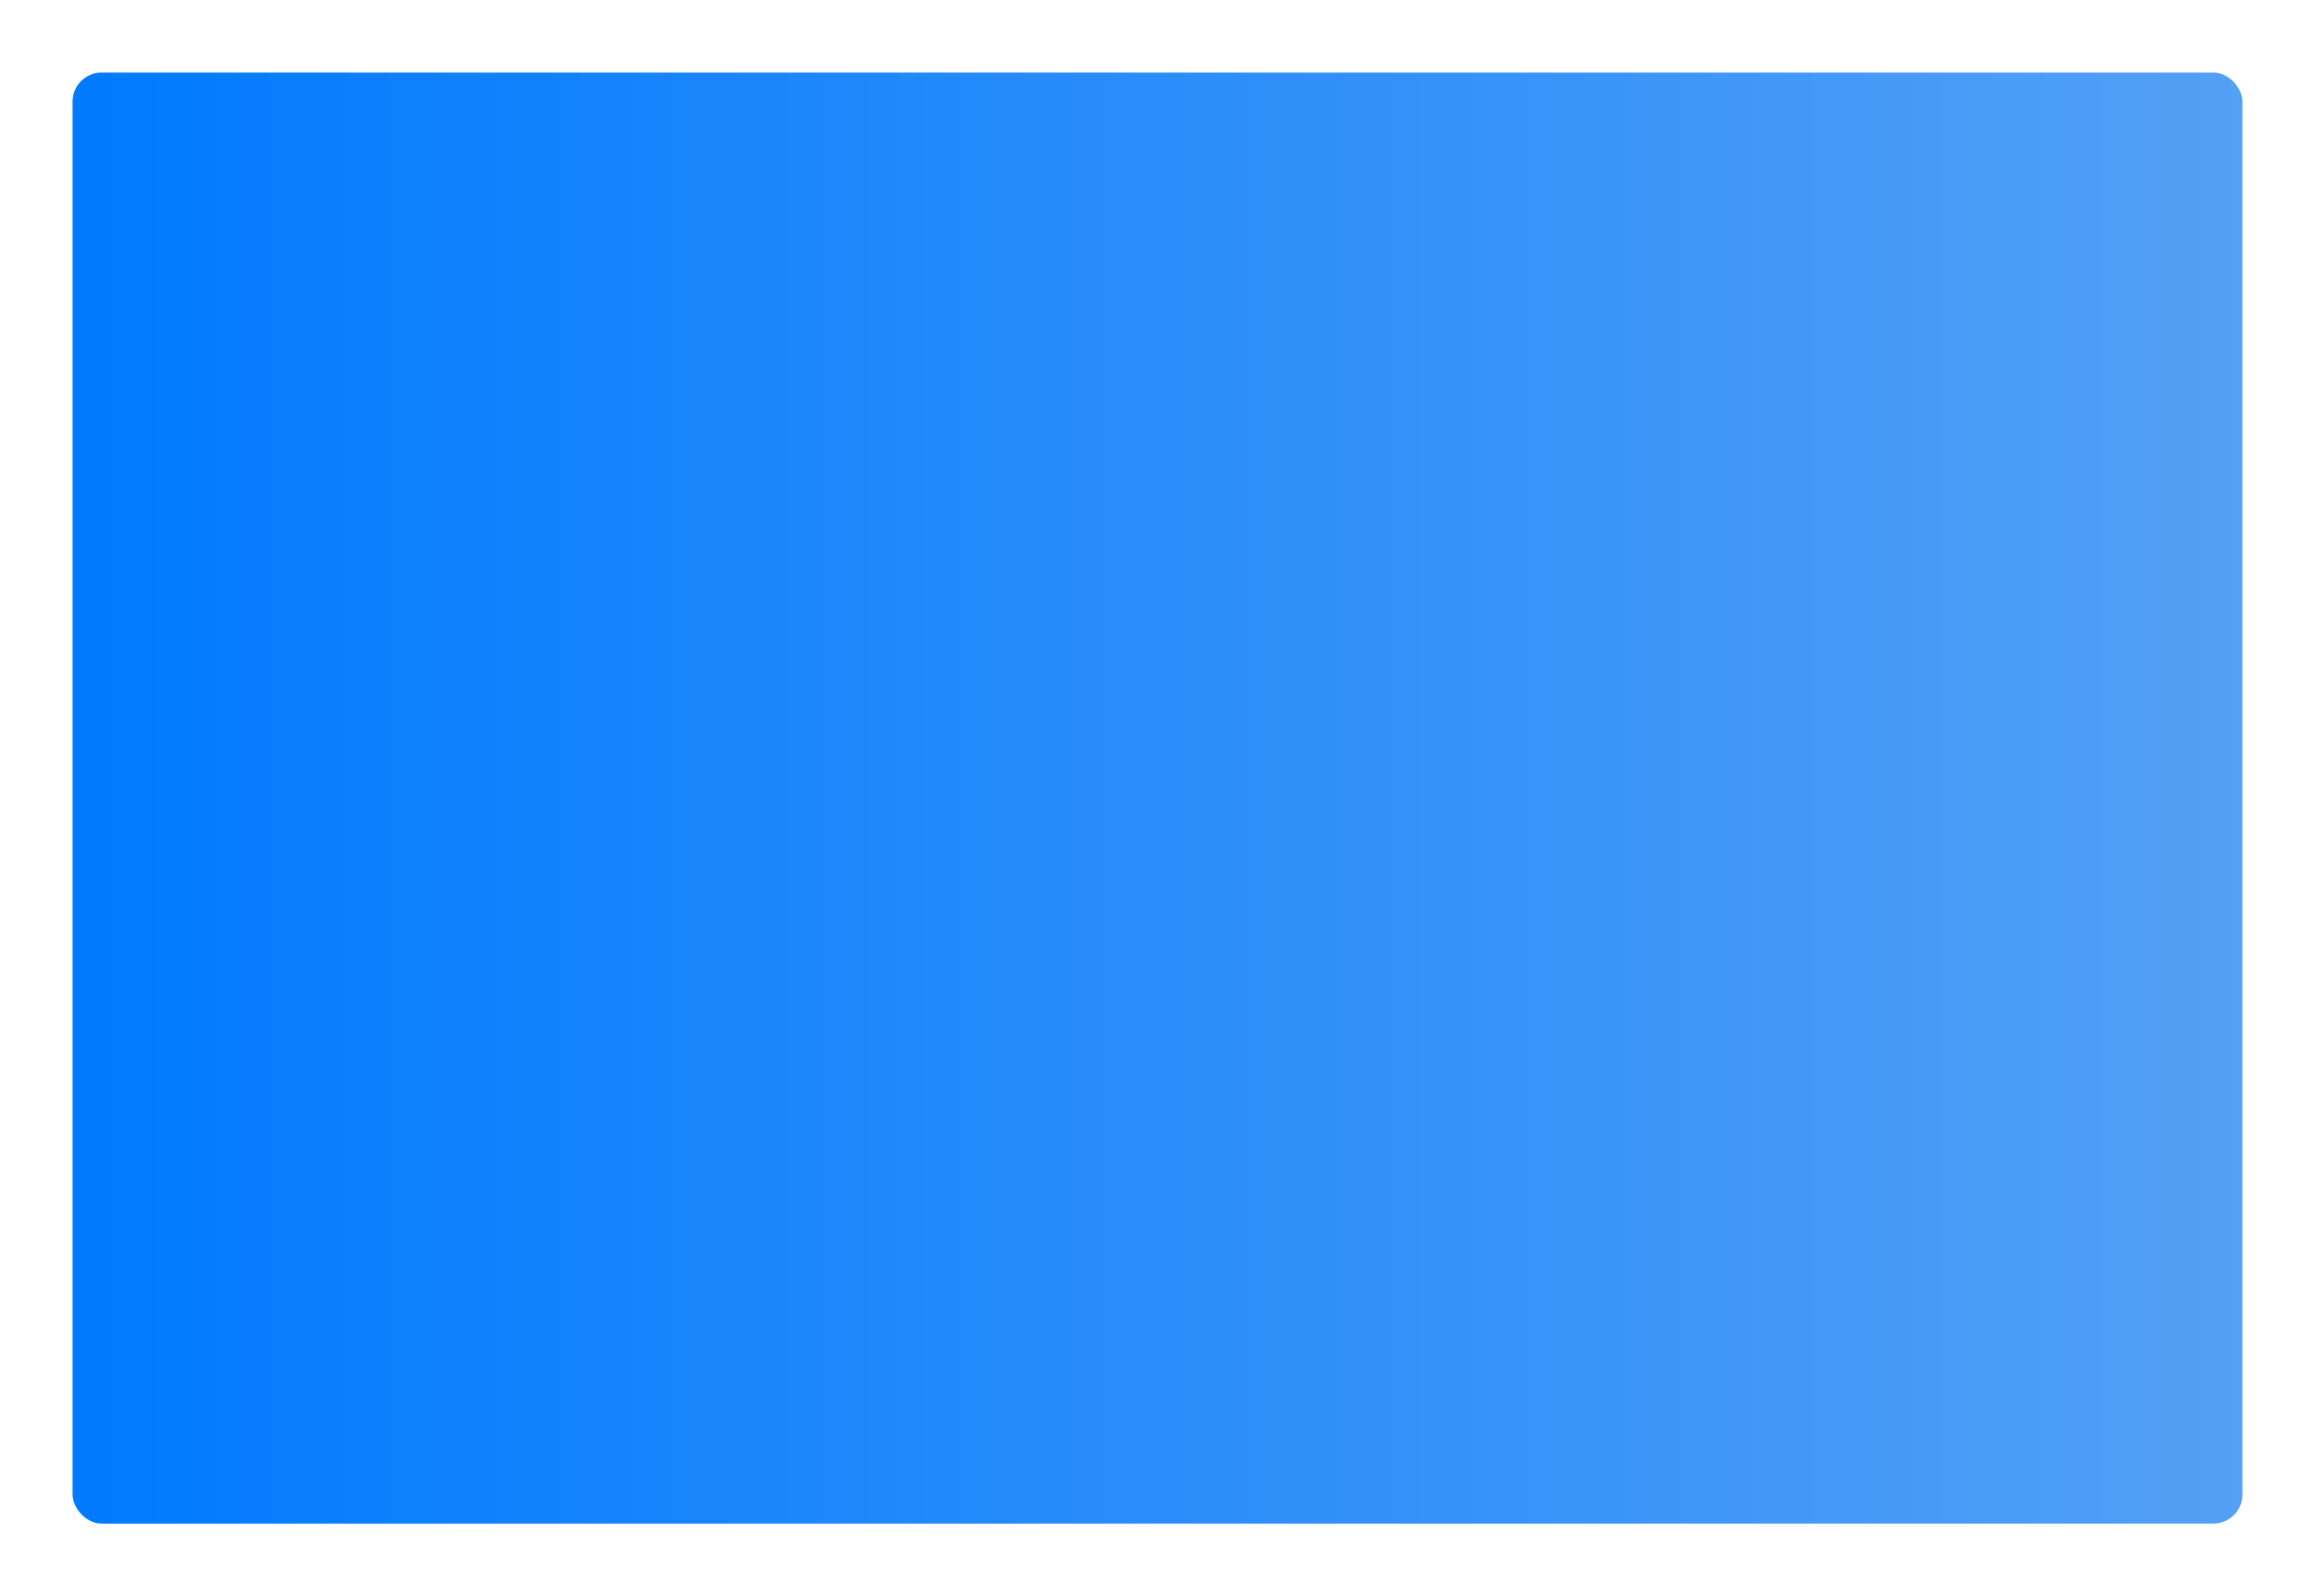 <svg width="319" height="220" viewBox="0 0 319 220" fill="none" xmlns="http://www.w3.org/2000/svg">
<g filter="url(#filter0_d_78_22100)">
<rect x="10" y="10" width="299" height="200" rx="4" fill="url(#paint0_linear_78_22100)"/>
</g>
<defs>
<filter id="filter0_d_78_22100" x="0" y="0" width="319" height="220" filterUnits="userSpaceOnUse" color-interpolation-filters="sRGB">
<feFlood flood-opacity="0" result="BackgroundImageFix"/>
<feColorMatrix in="SourceAlpha" type="matrix" values="0 0 0 0 0 0 0 0 0 0 0 0 0 0 0 0 0 0 127 0" result="hardAlpha"/>
<feOffset/>
<feGaussianBlur stdDeviation="5"/>
<feComposite in2="hardAlpha" operator="out"/>
<feColorMatrix type="matrix" values="0 0 0 0 0.455 0 0 0 0 0.455 0 0 0 0 0.459 0 0 0 0.12 0"/>
<feBlend mode="normal" in2="BackgroundImageFix" result="effect1_dropShadow_78_22100"/>
<feBlend mode="normal" in="SourceGraphic" in2="effect1_dropShadow_78_22100" result="shape"/>
</filter>
<linearGradient id="paint0_linear_78_22100" x1="10" y1="110" x2="309" y2="110" gradientUnits="userSpaceOnUse">
<stop stop-color="#007AFE"/>
<stop offset="1" stop-color="#53A0F5"/>
</linearGradient>
</defs>
</svg>
